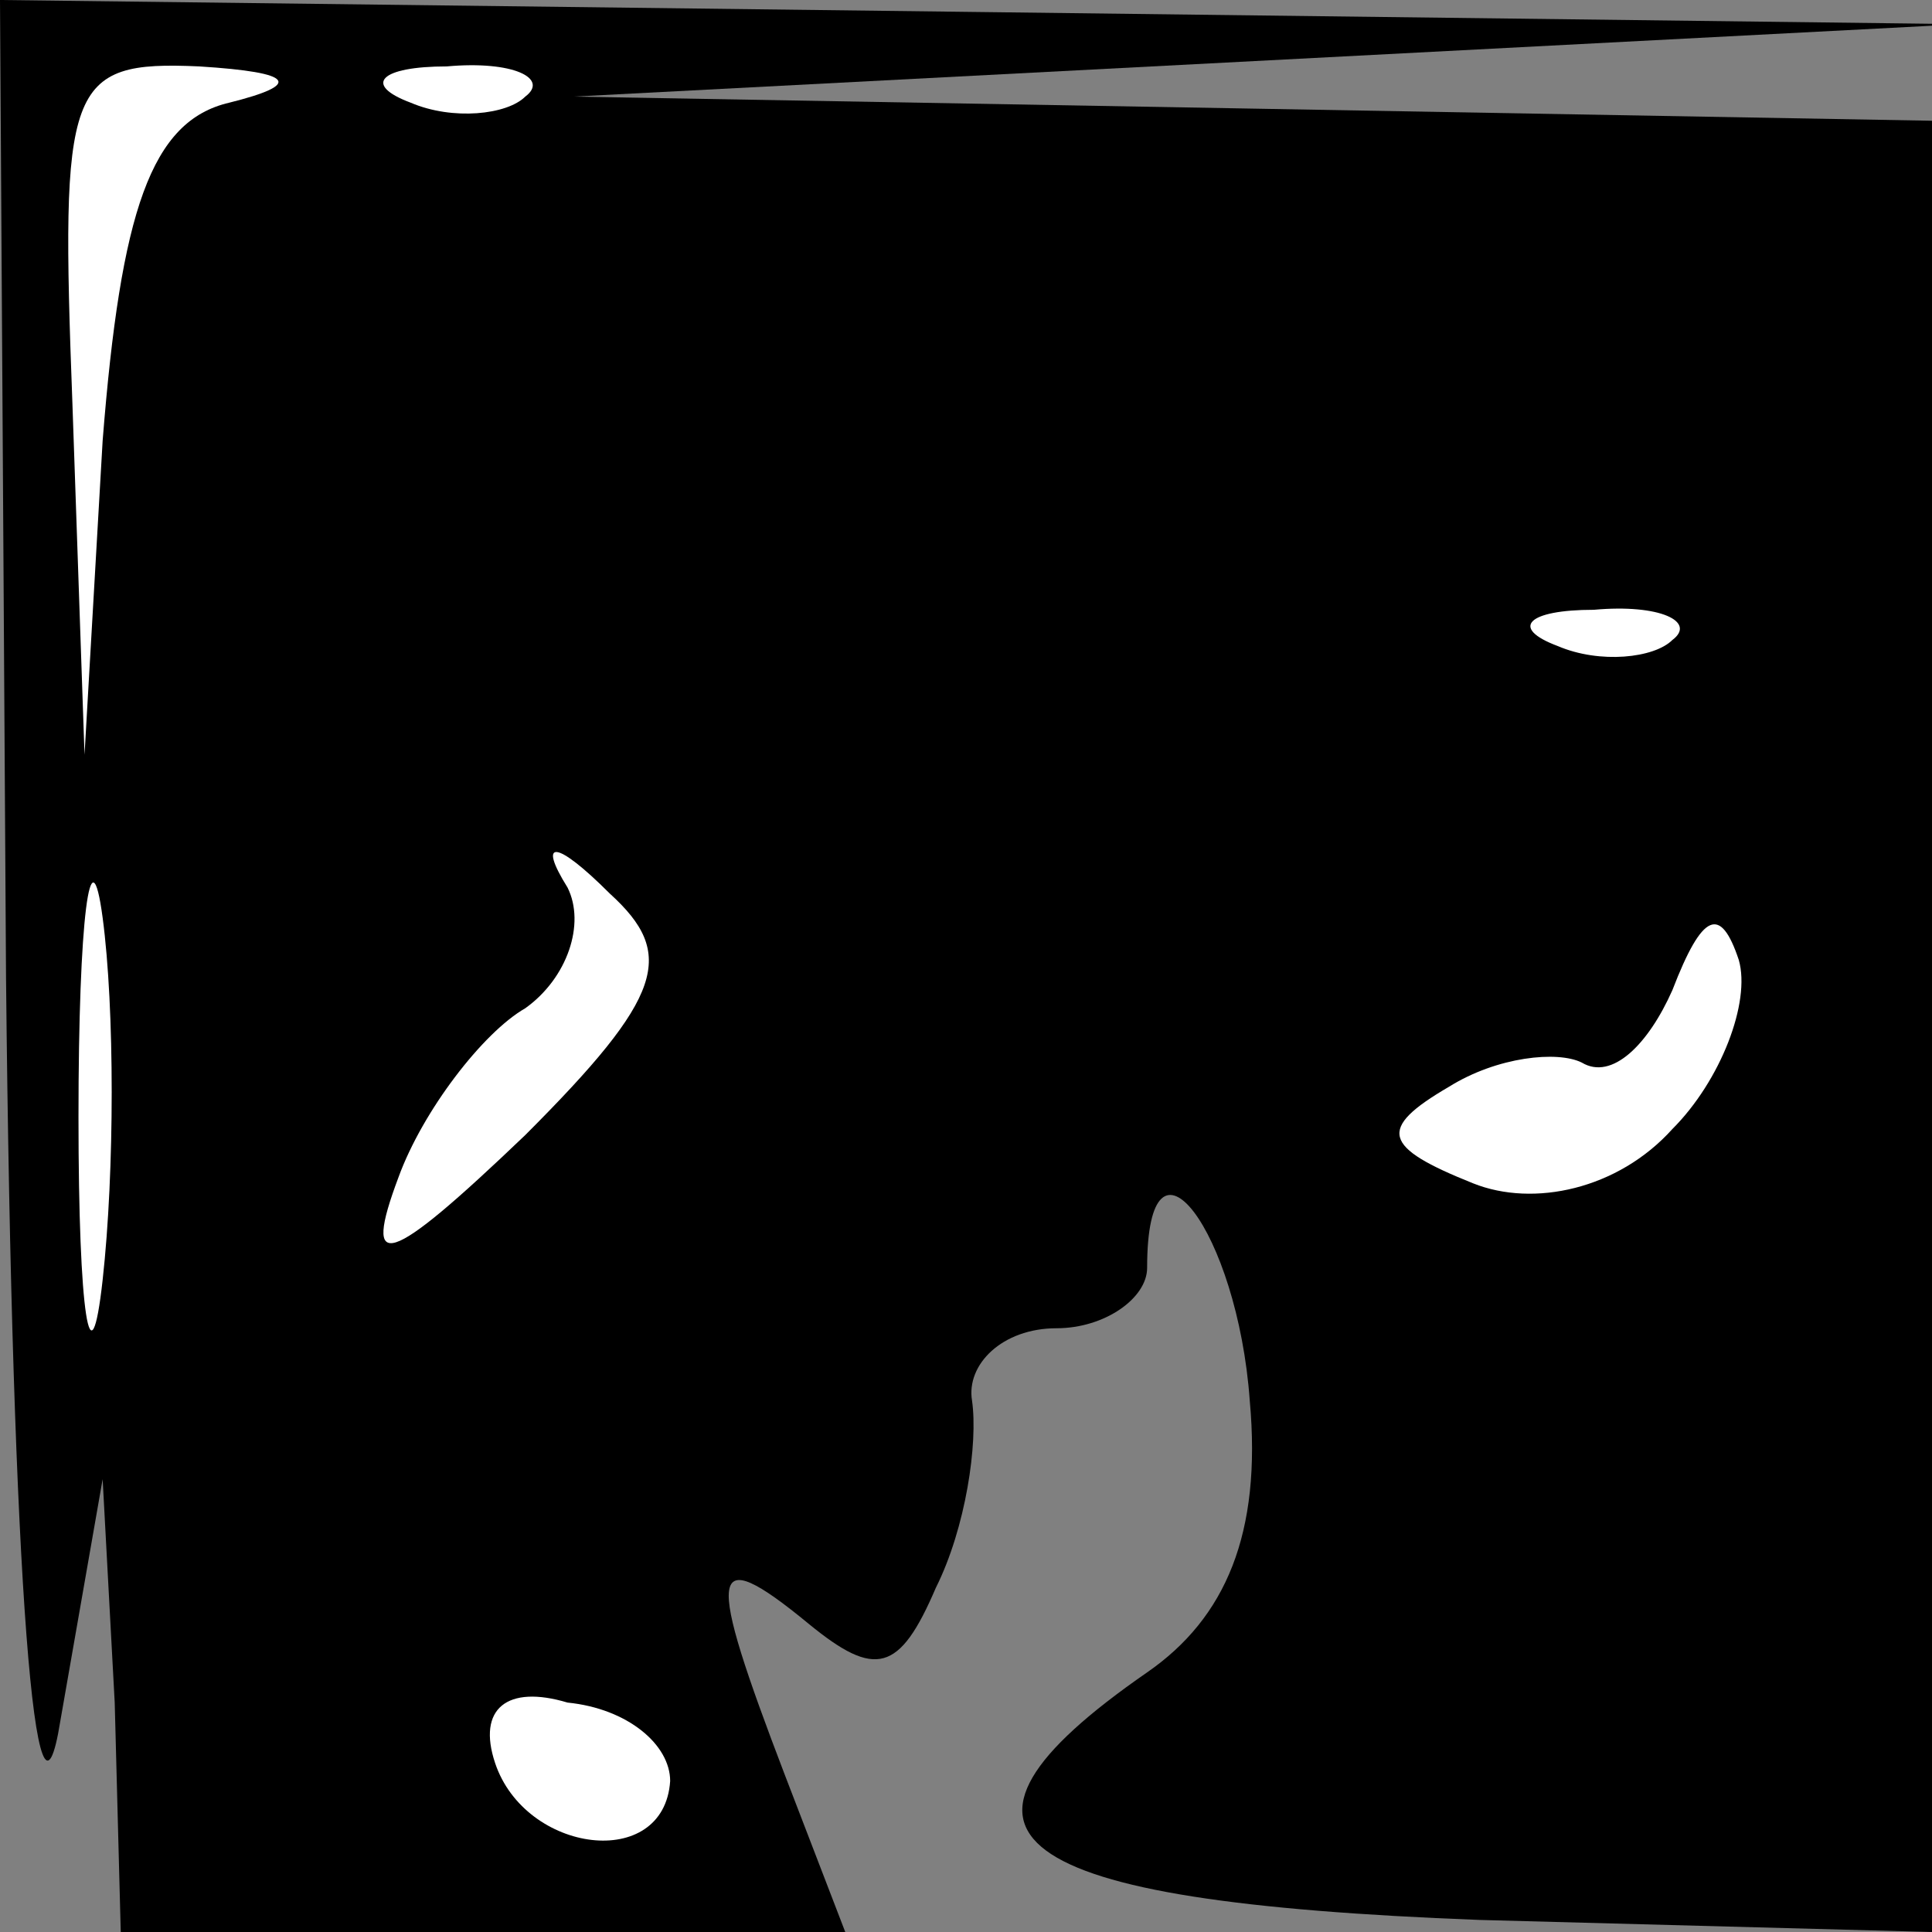 <?xml version="1.0" standalone="no"?>
<!DOCTYPE svg PUBLIC "-//W3C//DTD SVG 20010904//EN"
 "http://www.w3.org/TR/2001/REC-SVG-20010904/DTD/svg10.dtd">
<svg version="1.0" xmlns="http://www.w3.org/2000/svg"
 width="32pt" height="32pt" viewBox="0 0 32 32"
 preserveAspectRatio="xMidYMid meet">
<rect x="0" y="0" width="32" height="32" fill="#808080" stroke="none"/>
<g transform="translate(0,32) scale(0.1,-0.1)"
fill="#000000" stroke="none">
<path fill="#000000" stroke="none" d="M1 158 c1 -101 5 -148 9 -123 l7 40 2
-37 1 -38 60 0 60 0 -10 26 c-13 34 -13 39 4 25 11 -9 15 -8 21 6 5 10 7 24 6
31 -1 6 5 12 14 12 8 0 15 5 15 10 0 26 15 6 17 -22 2 -22 -4 -36 -17 -45 -39
-27 -24 -38 55 -41 l75 -2 0 150 0 150 -112 2 -113 2 115 6 115 6 -162 2 -163
2 1 -162z"/>
<path fill="#ffffff" stroke="none" d="M38 303 c-13 -3 -18 -18 -21 -56 l-3
-52 -2 58 c-2 53 -1 57 21 56 16 -1 17 -3 5 -6z"/>
<path fill="#ffffff" stroke="none" d="M87 304 c-3 -3 -12 -4 -19 -1 -8 3 -5
6 6 6 11 1 17 -2 13 -5z"/>
<path fill="#ffffff" stroke="none" d="M277 214 c-3 -3 -12 -4 -19 -1 -8 3 -5
6 6 6 11 1 17 -2 13 -5z"/>
<path fill="#ffffff" stroke="none" d="M17 108 c-2 -18 -4 -6 -4 27 0 33 2 48
4 33 2 -15 2 -42 0 -60z"/>
<path fill="#ffffff" stroke="none" d="M87 132 c-23 -22 -27 -23 -21 -7 4 11
14 24 21 28 7 5 10 14 7 20 -5 8 -2 8 7 -1 11 -10 9 -17 -14 -40z"/>
<path fill="#ffffff" stroke="none" d="M277 133 c-9 -10 -23 -13 -33 -9 -15 6
-16 9 -4 16 8 5 18 6 22 4 5 -3 11 3 15 12 5 13 8 14 11 5 2 -7 -3 -20 -11
-28z"/>
<path fill="#ffffff" stroke="none" d="M111 25 c-1 -15 -24 -12 -29 3 -3 9 2
13 12 10 10 -1 17 -7 17 -13z"/>
</g>
</svg>

